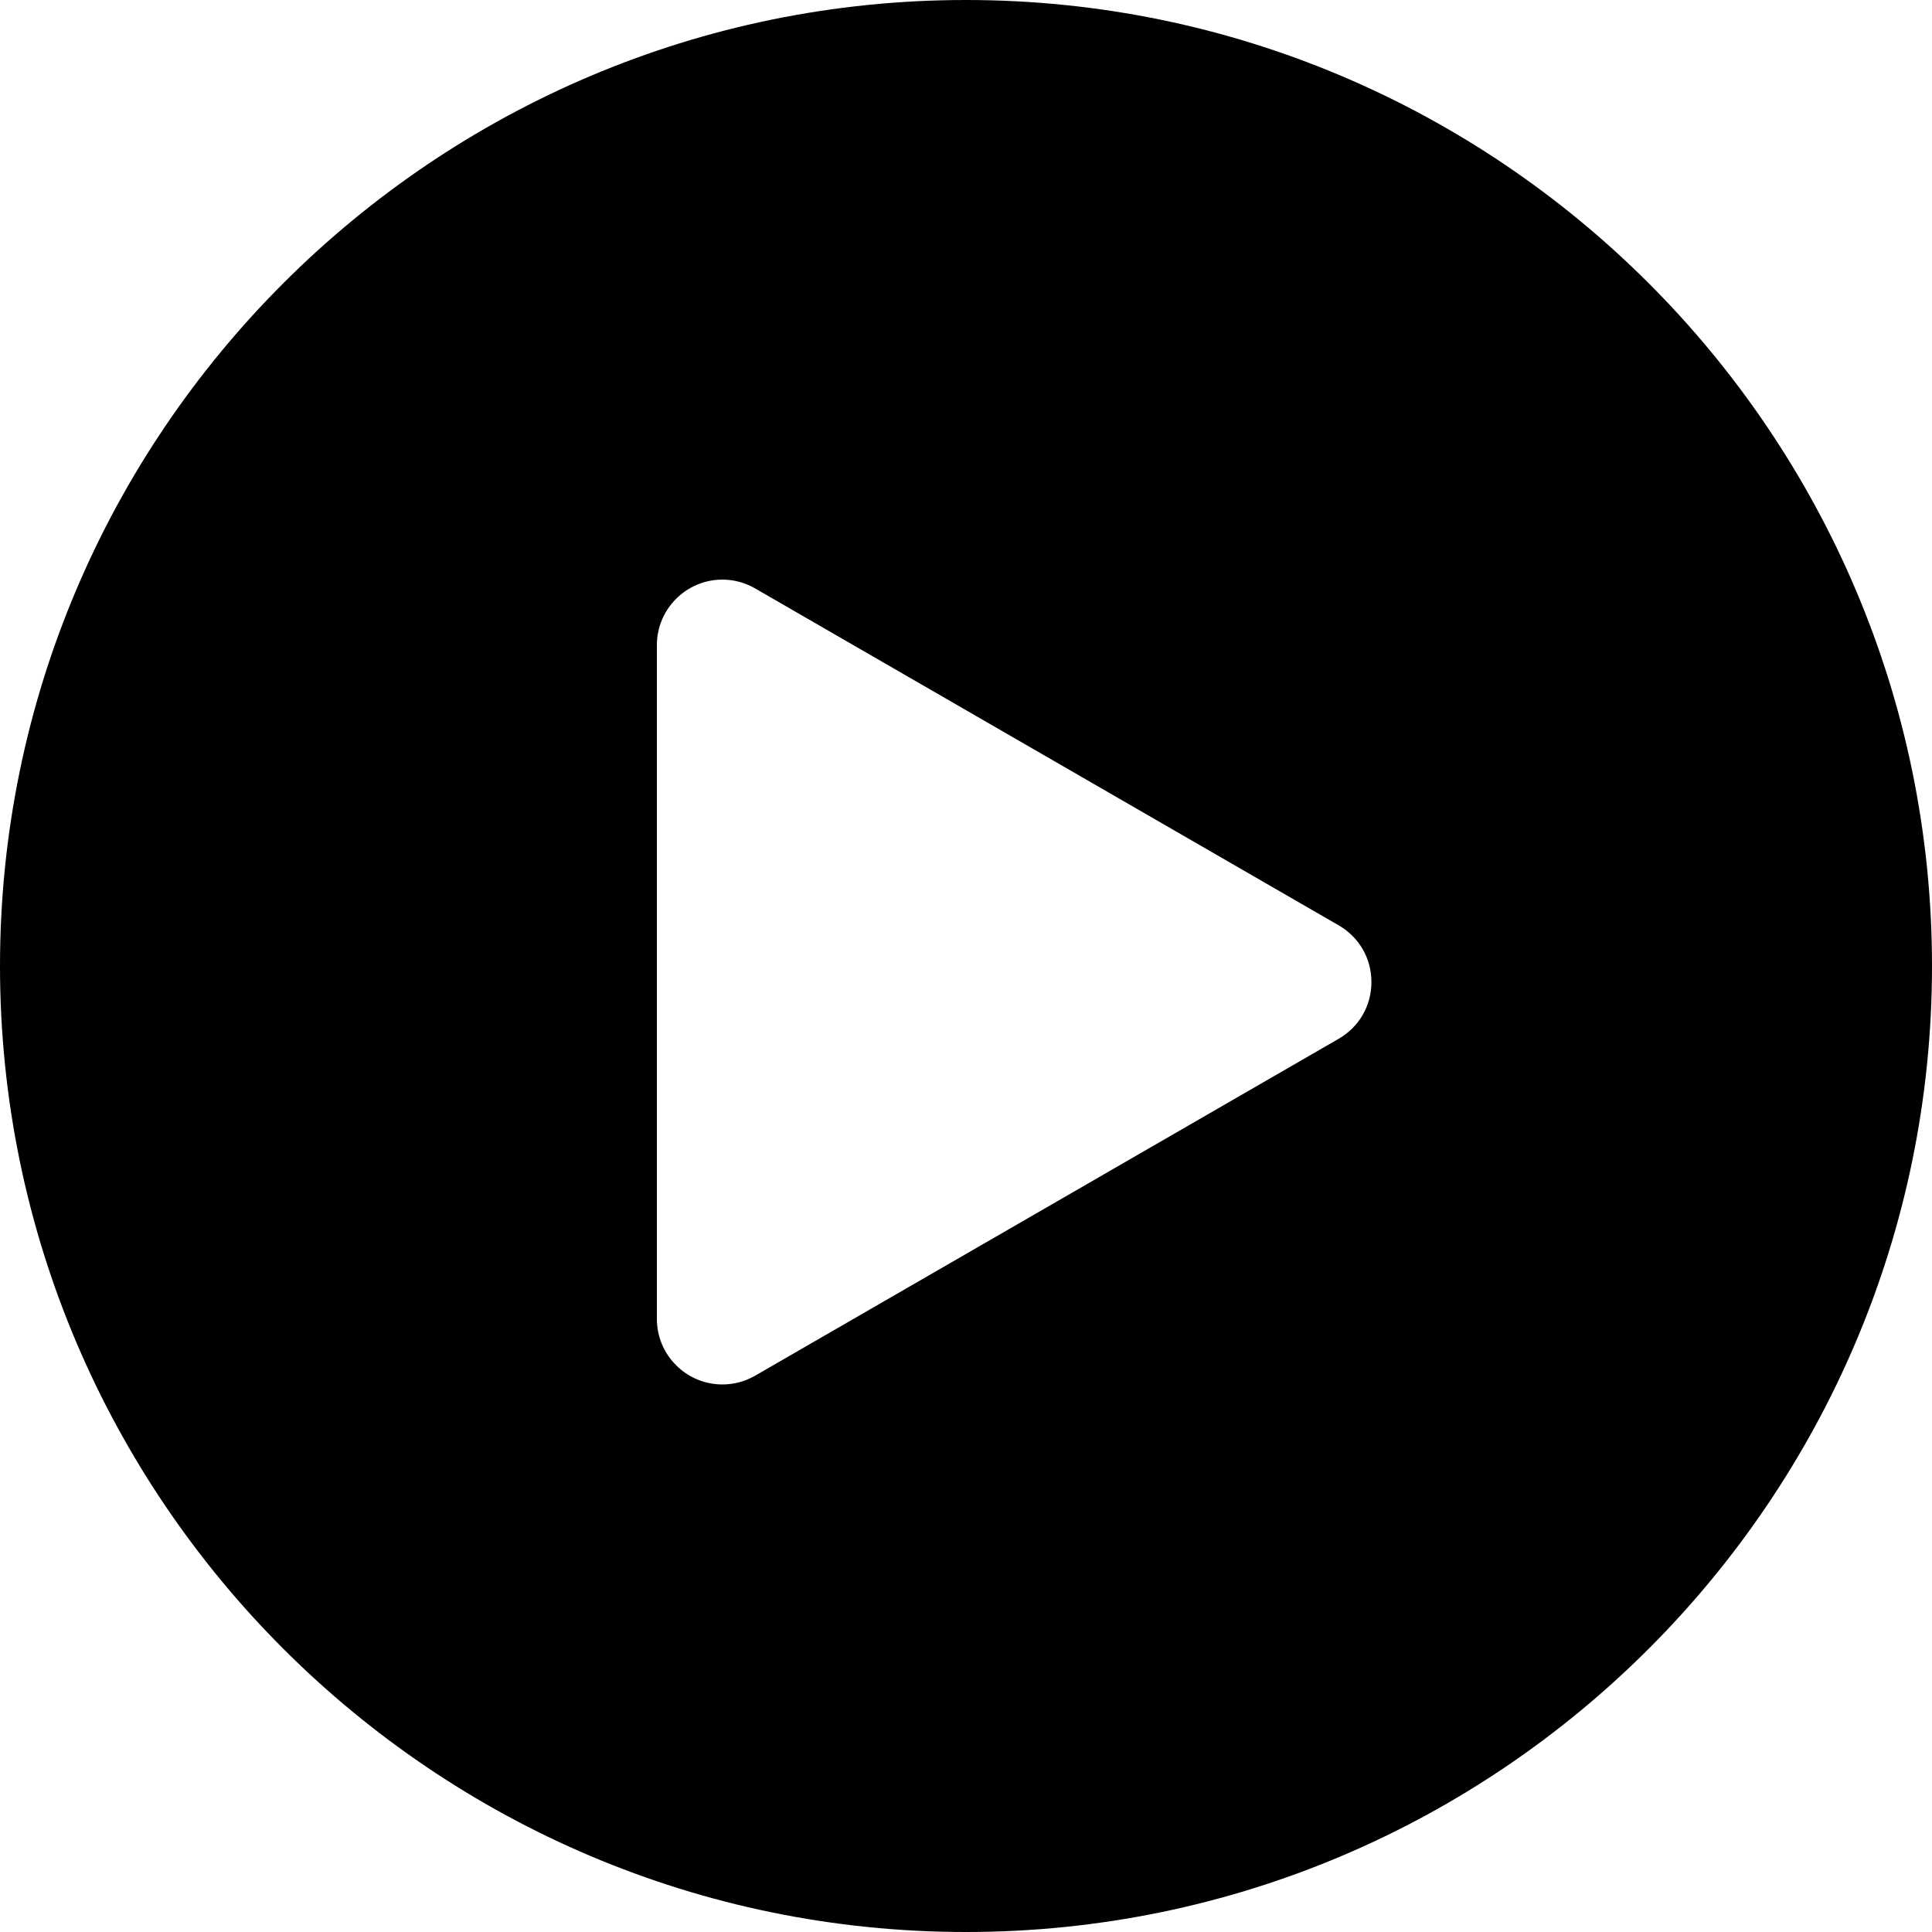 <!-- Generated by IcoMoon.io -->
<svg version="1.1" xmlns="http://www.w3.org/2000/svg" width="32" height="32" viewBox="0 0 32 32">
<title>go</title>
<path d="M0 16c0-8.822 7.178-16 16-16s16 7.178 16 16c0 8.822-7.178 16-16 16s-16-7.178-16-16zM10.88 21.846c0 0.598 0.487 1.085 1.086 1.085 0.189 0 0.376-0.050 0.541-0.145l9.665-5.58c0.34-0.197 0.543-0.547 0.543-0.94s-0.203-0.744-0.543-0.94l-9.665-5.58c-0.165-0.096-0.353-0.146-0.541-0.146-0.599 0-1.086 0.487-1.086 1.085v11.16z"></path>
</svg>
